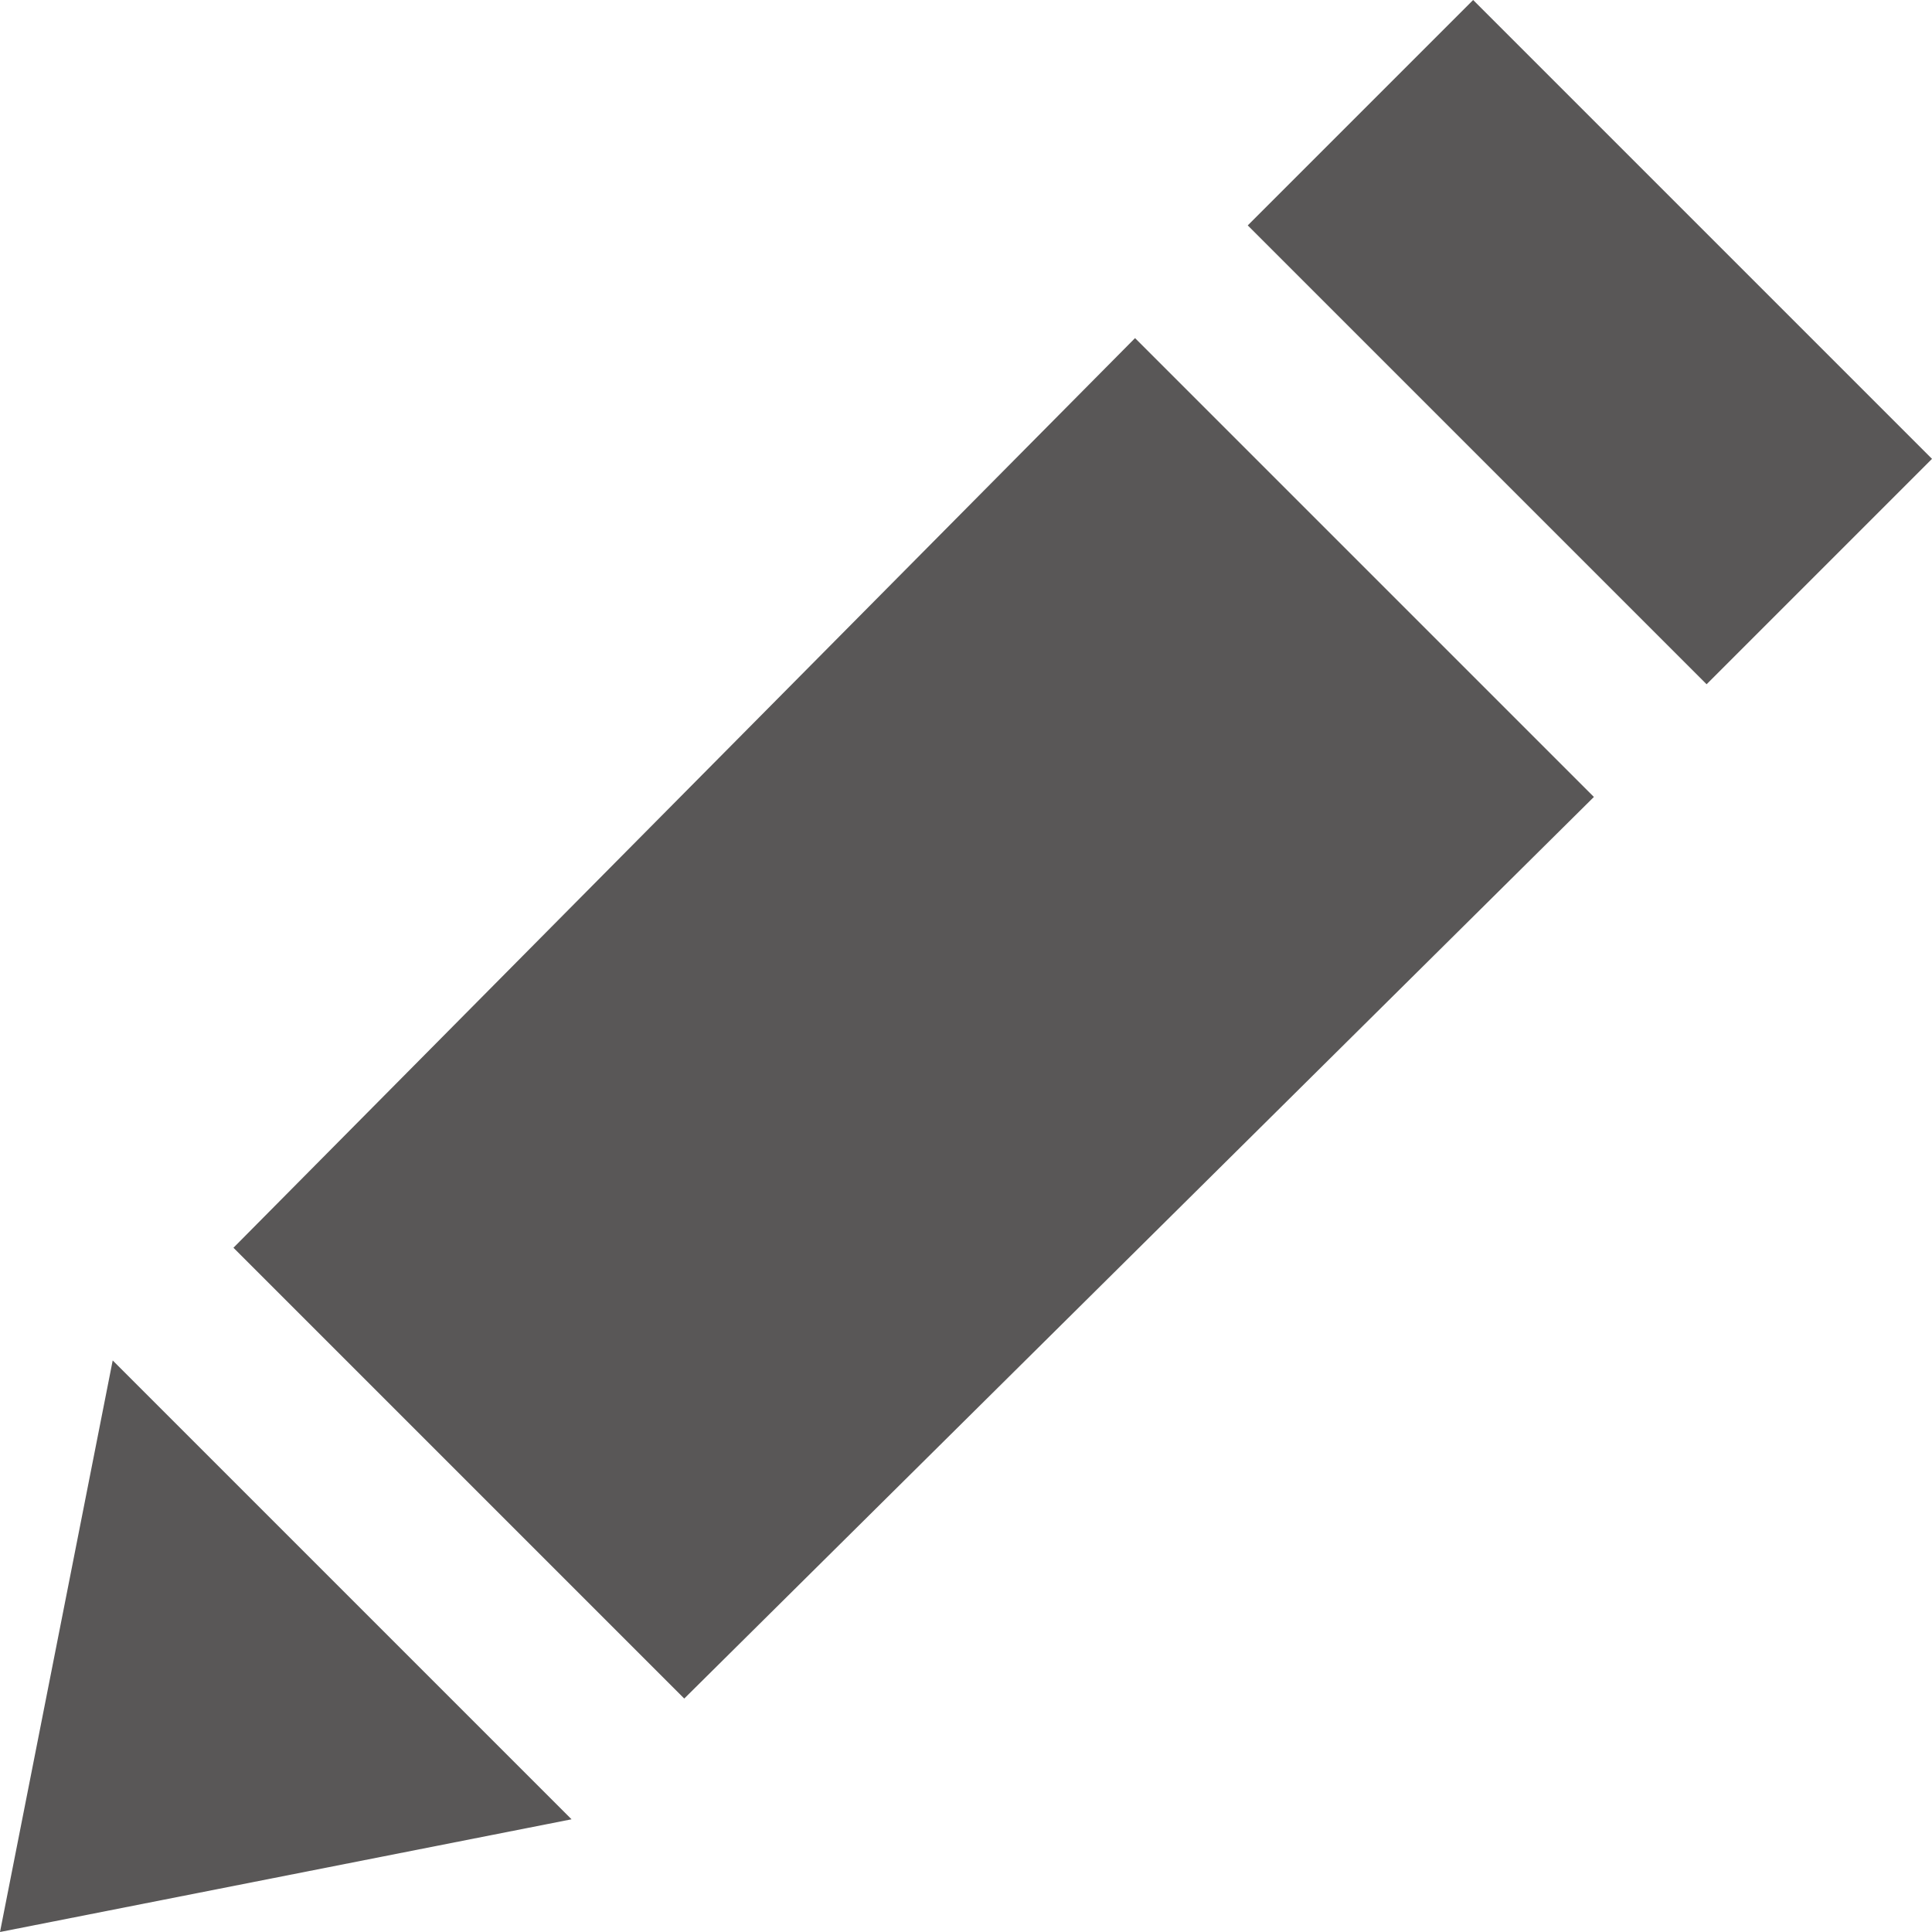 <?xml version="1.0" encoding="utf-8"?>
<!-- Generator: Adobe Illustrator 23.0.5, SVG Export Plug-In . SVG Version: 6.00 Build 0)  -->
<svg version="1.1" id="Vrstva_1" xmlns="http://www.w3.org/2000/svg" xmlns:xlink="http://www.w3.org/1999/xlink" x="0px" y="0px"
	 viewBox="0 0 24 24" style="enable-background:new 0 0 24 24;" xml:space="preserve">
<path style="fill:#595757;" d="M7.1,22.6L0,24l1.4-7.1L7.1,22.6z M8.5,21.1L19.8,9.9l-5.7-5.7L2.9,15.5L8.5,21.1z M18.3,0l-2.8,2.8
	l5.7,5.7L24,5.7C24,5.7,18.3,0,18.3,0z"/>
</svg>
